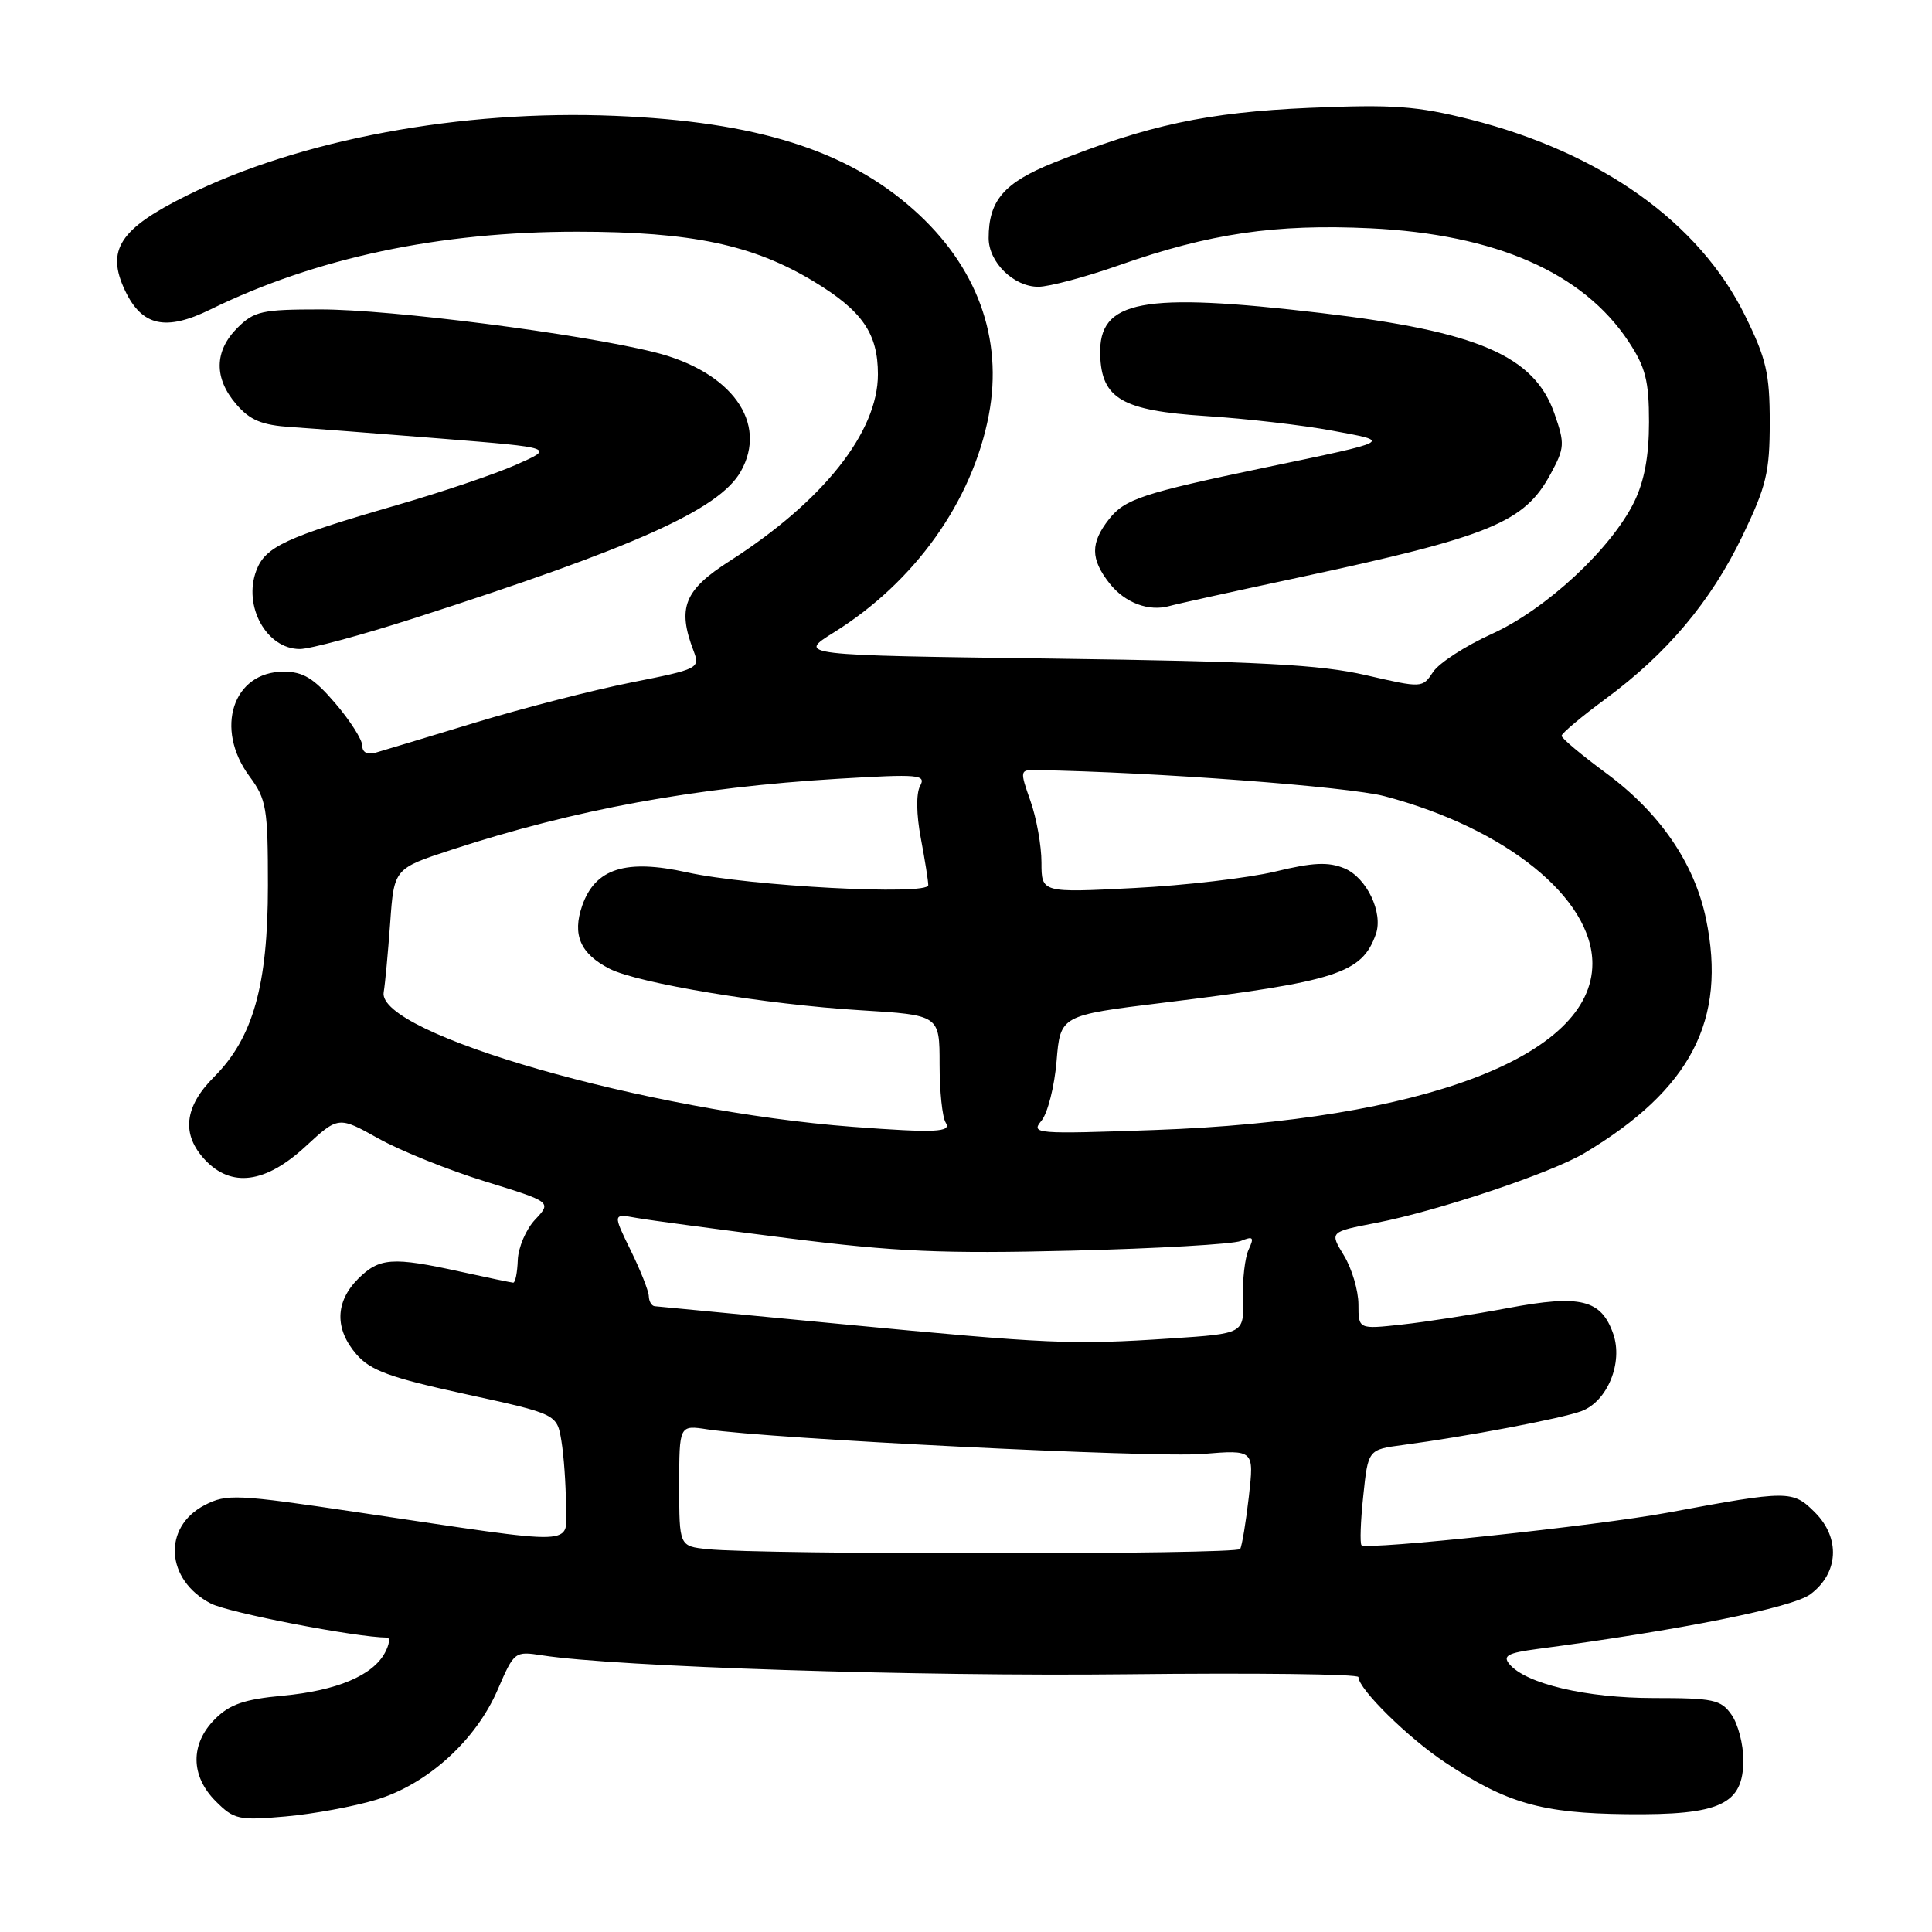 <?xml version="1.0" encoding="UTF-8" standalone="no"?>
<!DOCTYPE svg PUBLIC "-//W3C//DTD SVG 1.1//EN" "http://www.w3.org/Graphics/SVG/1.1/DTD/svg11.dtd" >
<svg xmlns="http://www.w3.org/2000/svg" xmlns:xlink="http://www.w3.org/1999/xlink" version="1.1" viewBox="0 0 256 256">
 <g >
 <path fill="currentColor"
d=" M 49.84 238.48 C 56.64 236.43 63.07 230.60 65.96 223.86 C 68.13 218.84 68.20 218.78 71.83 219.34 C 81.57 220.86 121.75 222.16 149.29 221.85 C 166.18 221.66 180.00 221.82 180.00 222.22 C 180.00 223.79 186.57 230.27 191.47 233.52 C 199.64 238.94 204.27 240.27 215.54 240.39 C 227.96 240.53 231.00 239.11 231.00 233.20 C 231.00 231.13 230.30 228.44 229.44 227.22 C 228.04 225.21 227.05 225.00 219.12 225.00 C 210.18 225.00 202.17 223.11 200.00 220.50 C 199.09 219.40 199.78 219.02 203.69 218.50 C 222.64 216.00 237.50 213.02 239.88 211.25 C 243.63 208.46 243.89 203.80 240.49 200.40 C 237.54 197.45 237.01 197.45 221.00 200.43 C 211.70 202.16 181.08 205.42 180.41 204.75 C 180.18 204.52 180.28 201.57 180.64 198.21 C 181.28 192.08 181.28 192.08 185.89 191.47 C 194.26 190.36 207.04 187.94 209.58 186.97 C 213.00 185.67 215.09 180.55 213.76 176.74 C 212.17 172.19 209.43 171.51 199.83 173.32 C 195.25 174.18 188.91 175.17 185.75 175.51 C 180.00 176.14 180.00 176.14 180.00 172.82 C 179.99 170.99 179.13 168.09 178.08 166.36 C 176.17 163.23 176.17 163.23 182.33 162.04 C 190.50 160.46 205.56 155.42 209.97 152.78 C 224.06 144.34 228.83 135.15 226.06 121.78 C 224.52 114.37 219.93 107.68 212.77 102.41 C 209.56 100.04 206.92 97.83 206.92 97.50 C 206.92 97.17 209.53 94.98 212.71 92.63 C 220.89 86.61 226.70 79.70 230.89 71.00 C 234.05 64.43 234.50 62.57 234.50 55.98 C 234.50 49.50 234.05 47.54 231.21 41.78 C 225.16 29.49 212.16 20.22 194.82 15.83 C 187.71 14.04 184.65 13.82 173.51 14.29 C 159.98 14.88 152.10 16.56 139.64 21.55 C 133.04 24.20 131.00 26.55 131.00 31.55 C 131.00 34.75 134.32 38.00 137.58 38.00 C 139.00 38.00 143.84 36.71 148.33 35.13 C 160.27 30.93 169.00 29.65 181.61 30.25 C 198.18 31.05 209.74 36.12 215.78 45.24 C 218.04 48.66 218.50 50.45 218.50 55.92 C 218.50 60.44 217.88 63.75 216.54 66.50 C 213.47 72.75 204.85 80.74 197.67 84.00 C 194.18 85.58 190.69 87.84 189.90 89.03 C 188.47 91.18 188.46 91.18 180.98 89.46 C 174.96 88.07 166.90 87.64 139.57 87.27 C 105.65 86.82 105.65 86.82 110.49 83.80 C 121.21 77.13 128.84 66.42 131.02 55.00 C 132.96 44.81 129.46 35.25 121.03 27.76 C 112.18 19.89 100.20 16.12 81.50 15.35 C 61.12 14.50 39.73 18.48 24.75 25.91 C 15.85 30.32 14.02 33.13 16.57 38.50 C 18.81 43.22 21.95 43.92 27.87 41.01 C 41.86 34.16 58.24 30.69 76.50 30.70 C 91.62 30.71 99.77 32.43 107.79 37.27 C 114.26 41.18 116.33 44.17 116.33 49.60 C 116.33 57.26 109.06 66.42 96.68 74.34 C 90.66 78.19 89.72 80.52 91.90 86.24 C 92.78 88.56 92.60 88.65 83.65 90.43 C 78.62 91.43 69.33 93.82 63.00 95.74 C 56.67 97.67 50.71 99.46 49.75 99.74 C 48.66 100.04 48.00 99.69 48.00 98.80 C 48.00 98.01 46.39 95.48 44.42 93.18 C 41.58 89.86 40.17 89.00 37.58 89.00 C 30.86 89.00 28.39 96.55 33.05 102.86 C 35.31 105.91 35.50 107.06 35.50 117.34 C 35.50 130.55 33.53 137.53 28.36 142.70 C 24.40 146.66 24.01 150.32 27.17 153.69 C 30.66 157.40 35.17 156.80 40.44 151.95 C 44.84 147.89 44.84 147.89 50.17 150.87 C 53.10 152.50 59.46 155.06 64.30 156.55 C 73.10 159.27 73.10 159.27 70.91 161.60 C 69.70 162.88 68.67 165.30 68.61 166.96 C 68.55 168.63 68.28 169.98 68.00 169.96 C 67.72 169.94 64.58 169.29 61.00 168.50 C 52.00 166.52 50.27 166.64 47.45 169.45 C 44.40 172.51 44.32 176.11 47.25 179.48 C 49.10 181.60 51.68 182.55 61.65 184.72 C 73.80 187.37 73.80 187.37 74.39 190.93 C 74.71 192.90 74.98 196.68 74.99 199.34 C 75.00 204.96 77.53 204.86 47.37 200.38 C 31.36 197.99 30.03 197.93 27.13 199.43 C 21.50 202.34 21.94 209.37 27.95 212.48 C 30.32 213.70 47.16 216.96 51.29 216.99 C 51.72 217.00 51.59 217.90 51.01 218.99 C 49.39 222.02 44.63 224.02 37.46 224.69 C 32.38 225.16 30.44 225.83 28.49 227.78 C 25.19 231.08 25.23 235.32 28.59 238.68 C 31.01 241.10 31.63 241.24 37.84 240.69 C 41.50 240.37 46.91 239.37 49.84 238.48 Z  M 54.83 81.93 C 84.16 72.50 95.27 67.52 98.14 62.50 C 101.83 56.03 96.94 49.23 86.75 46.68 C 76.86 44.21 51.83 41.00 42.46 41.00 C 34.71 41.00 33.68 41.23 31.45 43.45 C 28.38 46.53 28.33 50.11 31.31 53.57 C 33.12 55.68 34.68 56.33 38.56 56.59 C 41.28 56.77 50.25 57.46 58.50 58.12 C 73.50 59.33 73.50 59.33 68.39 61.58 C 65.58 62.83 58.46 65.23 52.58 66.93 C 37.85 71.19 35.16 72.44 33.97 75.58 C 32.17 80.31 35.32 86.00 39.73 86.00 C 41.07 86.00 47.86 84.17 54.83 81.93 Z  M 172.00 76.54 C 197.55 71.06 202.00 69.23 205.48 62.77 C 207.33 59.35 207.36 58.79 205.98 54.83 C 203.31 47.14 195.84 43.92 175.01 41.47 C 151.27 38.68 145.57 39.76 145.78 47.00 C 145.95 52.83 148.67 54.41 159.78 55.13 C 165.12 55.47 172.65 56.34 176.50 57.06 C 184.48 58.54 184.82 58.36 167.50 61.98 C 151.41 65.35 149.04 66.13 146.96 68.78 C 144.47 71.94 144.48 74.07 147.02 77.30 C 149.06 79.89 152.24 81.08 155.00 80.29 C 155.82 80.05 163.47 78.36 172.00 76.54 Z  M 93.75 205.27 C 90.00 204.88 90.00 204.88 90.00 196.85 C 90.00 188.82 90.00 188.82 93.75 189.40 C 101.98 190.65 152.93 193.18 159.34 192.66 C 166.18 192.10 166.18 192.10 165.48 198.30 C 165.09 201.71 164.57 204.84 164.33 205.25 C 163.88 206.00 100.88 206.02 93.75 205.27 Z  M 111.50 175.45 C 98.30 174.19 87.16 173.12 86.75 173.08 C 86.34 173.04 85.99 172.44 85.97 171.75 C 85.95 171.06 84.87 168.32 83.56 165.66 C 81.19 160.81 81.19 160.81 84.35 161.38 C 86.08 161.69 95.15 162.90 104.50 164.08 C 118.71 165.87 124.86 166.14 142.00 165.72 C 153.28 165.44 163.37 164.86 164.42 164.43 C 166.06 163.77 166.21 163.94 165.45 165.58 C 164.96 166.63 164.62 169.57 164.70 172.10 C 164.84 176.71 164.84 176.71 155.17 177.35 C 142.03 178.22 139.09 178.09 111.50 175.45 Z  M 113.00 149.31 C 85.85 147.27 49.90 136.95 50.84 131.47 C 51.03 130.39 51.41 126.26 51.70 122.30 C 52.21 115.09 52.21 115.09 59.86 112.59 C 76.21 107.25 92.12 104.33 111.06 103.19 C 121.85 102.55 122.74 102.63 121.91 104.16 C 121.38 105.16 121.42 107.94 122.01 111.05 C 122.55 113.92 123.00 116.73 123.00 117.29 C 123.00 118.68 99.36 117.43 91.03 115.59 C 82.91 113.79 78.87 115.08 77.15 119.99 C 75.80 123.87 76.89 126.38 80.78 128.37 C 84.57 130.30 101.48 133.10 114.00 133.86 C 124.50 134.50 124.50 134.50 124.50 141.00 C 124.50 144.57 124.86 148.06 125.31 148.75 C 126.14 150.03 123.92 150.13 113.00 149.31 Z  M 138.00 148.50 C 138.82 147.51 139.72 143.96 140.00 140.62 C 140.50 134.54 140.50 134.54 154.11 132.87 C 177.18 130.04 180.46 128.98 182.31 123.78 C 183.31 120.94 181.09 116.28 178.14 115.06 C 176.01 114.18 173.98 114.27 168.96 115.49 C 165.40 116.34 156.99 117.33 150.25 117.67 C 138.00 118.30 138.00 118.30 138.00 114.28 C 138.00 112.06 137.34 108.39 136.54 106.13 C 135.12 102.10 135.14 102.00 137.29 102.04 C 152.93 102.30 178.70 104.23 183.50 105.51 C 199.54 109.75 211.01 119.01 211.00 127.70 C 210.98 139.96 188.61 148.46 153.00 149.73 C 137.17 150.29 136.56 150.24 138.00 148.50 Z "/>
</g>
</svg>